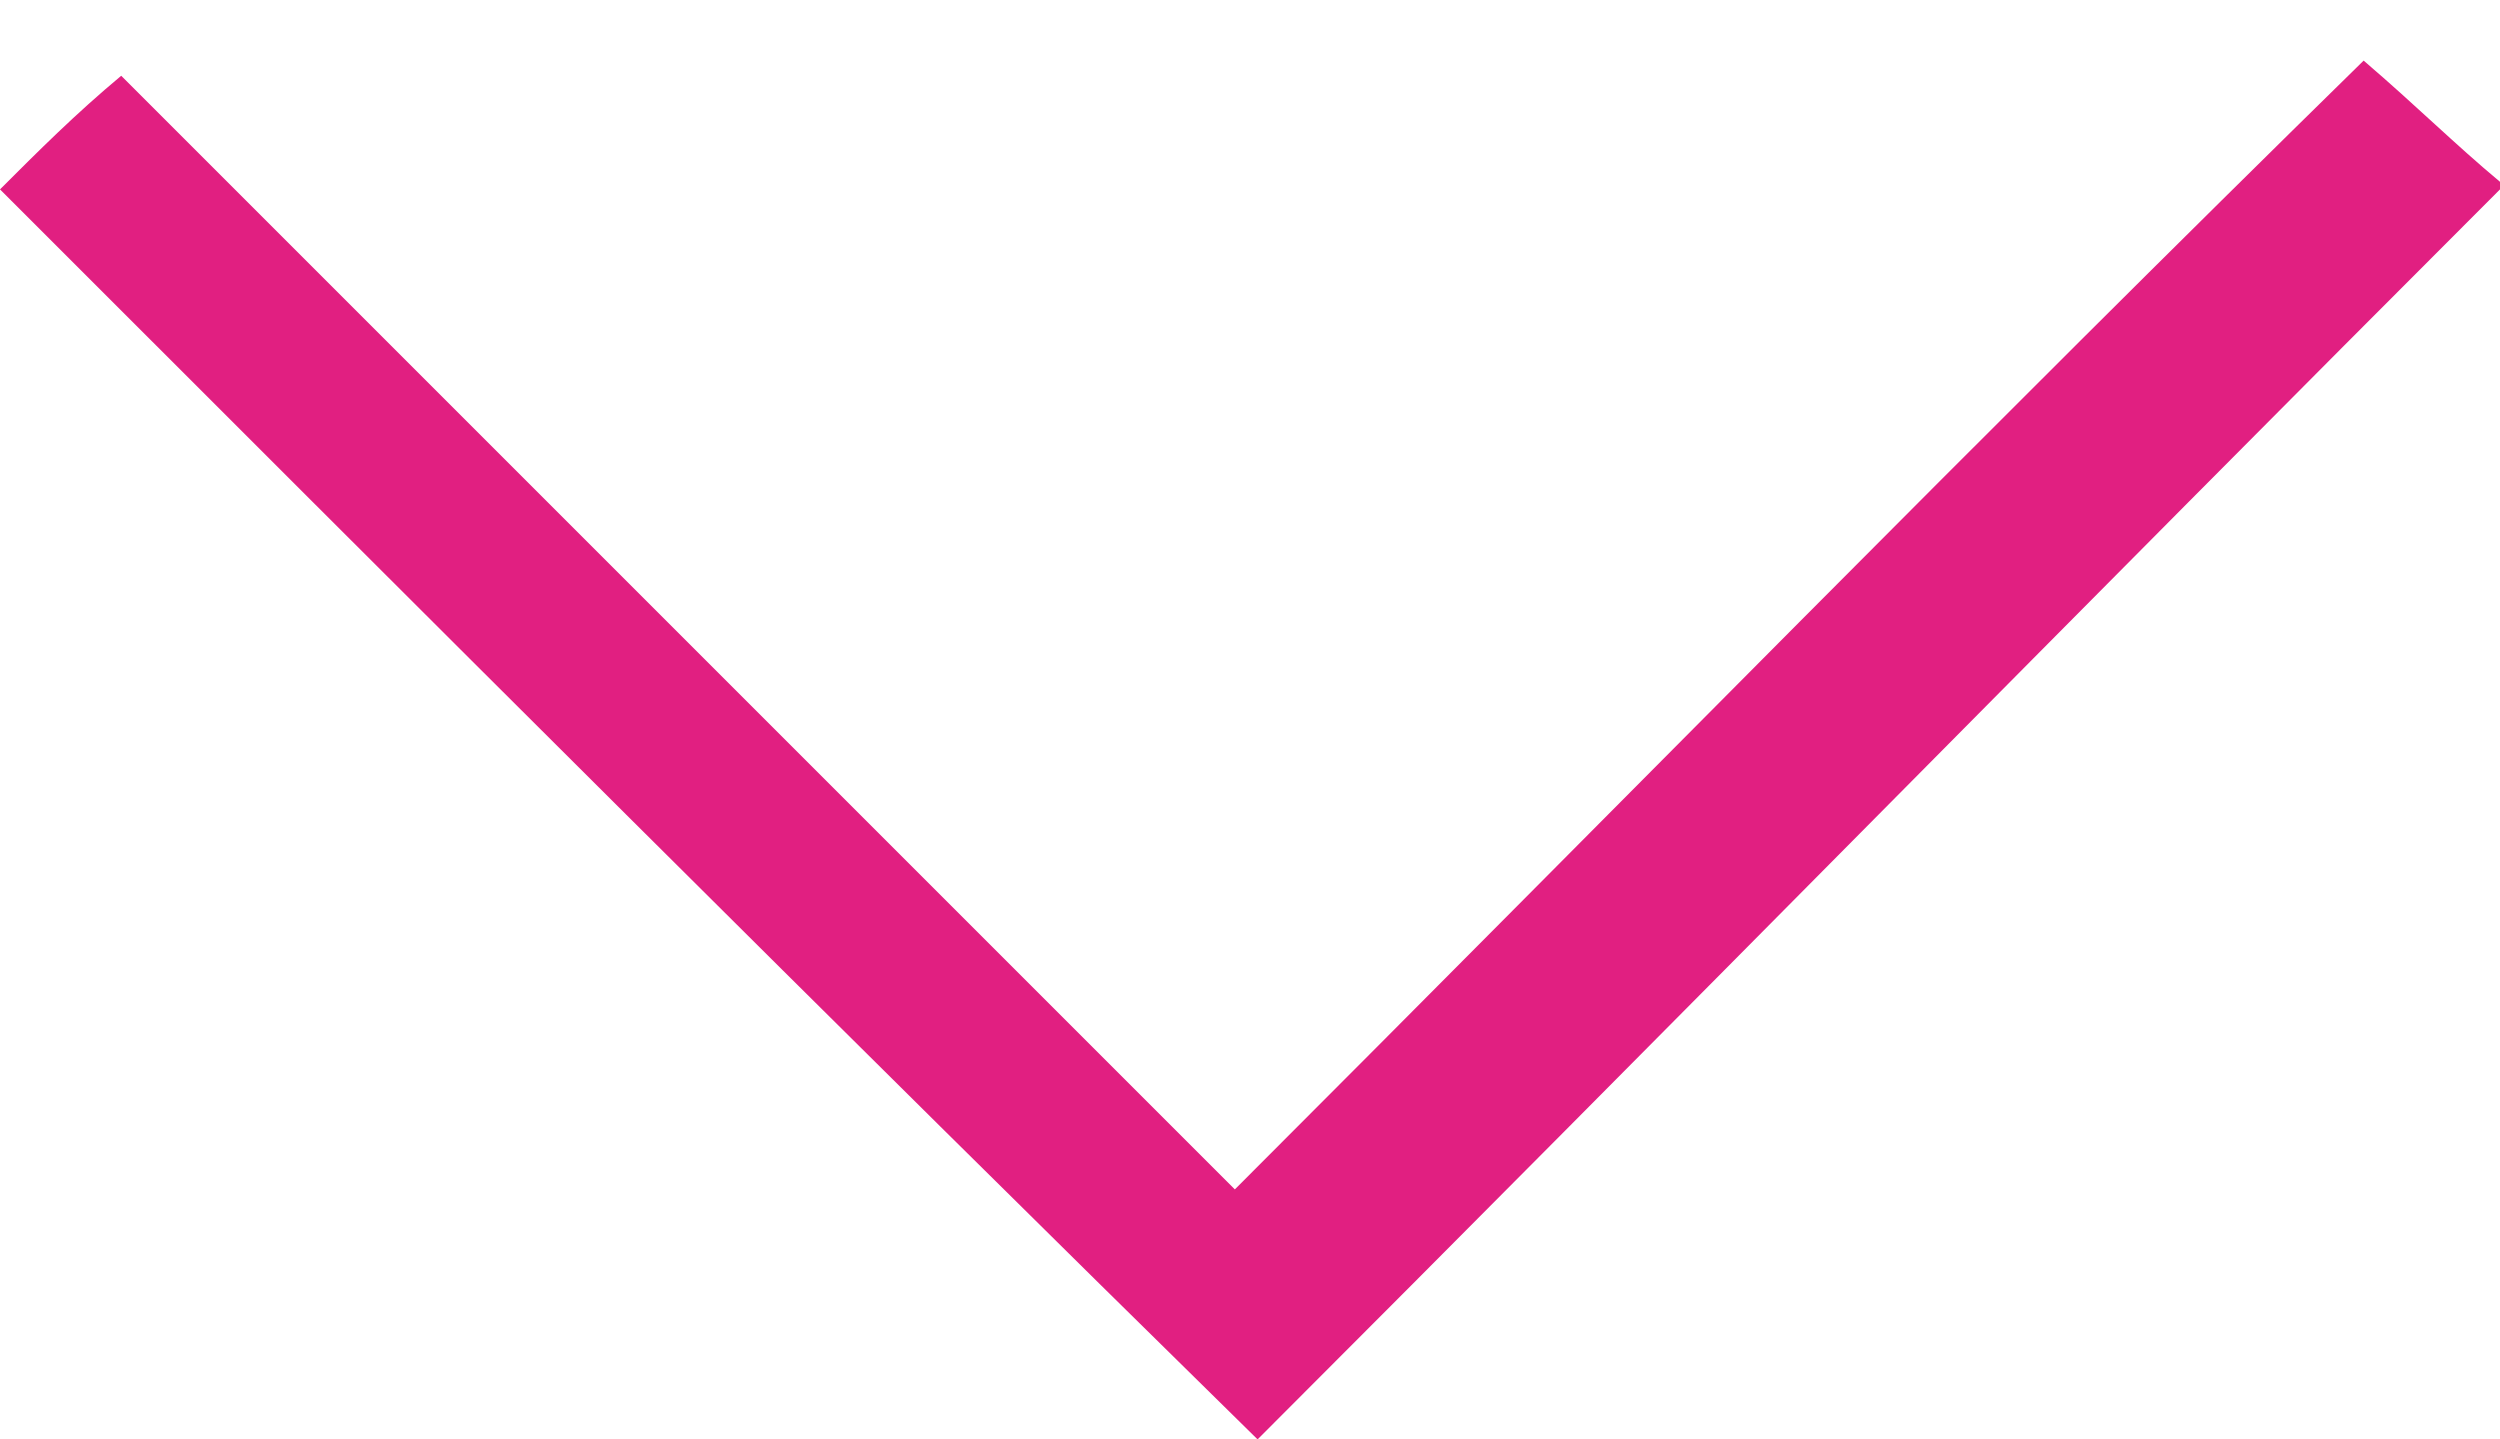<?xml version="1.0" encoding="utf-8"?>
<!-- Generator: Adobe Illustrator 21.0.0, SVG Export Plug-In . SVG Version: 6.00 Build 0)  -->
<svg version="1.1" id="Layer_1" xmlns="http://www.w3.org/2000/svg" xmlns:xlink="http://www.w3.org/1999/xlink" x="0px" y="0px"
	 viewBox="0 0 33 19" style="enable-background:new 0 0 33 19;" xml:space="preserve">
<style type="text/css">
	.st0{fill:#E11F81;}
</style>
<title>Asset 1</title>
<path class="st0" d="M33,2.5C27.5,8,22,13.6,16.6,19C11,13.5,5.5,8,0,2.5C0.5,2,1,1.5,1.6,1c4.8,4.8,9.7,9.7,14.7,14.7
	c5-5,9.9-10,14.9-14.9c0.7,0.6,1.2,1.1,1.8,1.6C33,2.4,33,2.5,33,2.5z"/>
</svg>

